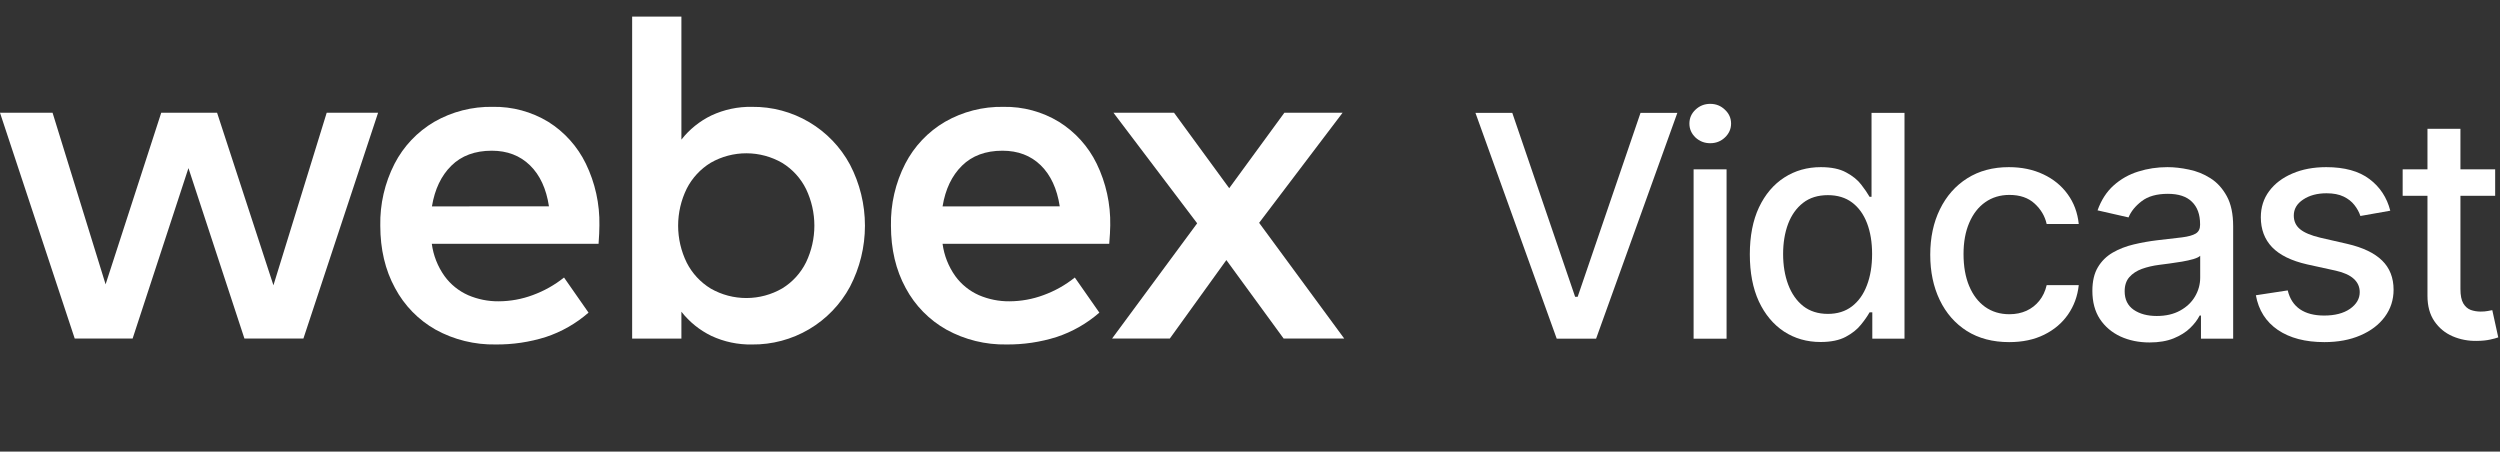 <svg width="155" height="28" viewBox="0 0 155 28" fill="none" xmlns="http://www.w3.org/2000/svg">
<rect x="0" y="0" width="155" height="28" fill="#333333" stroke="none"/>
<path fill-rule="evenodd" clip-rule="evenodd" d="M52.699 10.206C52.112 9.116 51.239 8.207 50.175 7.576C49.102 6.94 47.875 6.61 46.628 6.625C45.757 6.607 44.893 6.79 44.104 7.159C43.379 7.51 42.743 8.022 42.247 8.656V1.029H39.193V20.992H42.247V19.326C42.744 19.961 43.379 20.473 44.104 20.825C44.894 21.193 45.757 21.375 46.628 21.358C47.87 21.371 49.092 21.045 50.162 20.414C51.232 19.782 52.11 18.871 52.699 17.777C53.309 16.608 53.627 15.31 53.627 13.991C53.627 12.673 53.309 11.374 52.699 10.206ZM49.978 16.257C49.649 16.925 49.138 17.488 48.503 17.878C47.83 18.269 47.066 18.475 46.287 18.478C45.509 18.48 44.743 18.279 44.067 17.892C43.431 17.505 42.915 16.949 42.577 16.285C42.226 15.571 42.044 14.786 42.044 13.991C42.044 13.195 42.226 12.41 42.577 11.696C42.915 11.033 43.431 10.476 44.067 10.089C44.743 9.703 45.509 9.501 46.287 9.504C47.066 9.506 47.83 9.713 48.503 10.103C49.138 10.494 49.649 11.057 49.978 11.726C50.316 12.434 50.491 13.208 50.491 13.991C50.491 14.775 50.316 15.549 49.978 16.257Z" fill="white"/>
<path fill-rule="evenodd" clip-rule="evenodd" d="M37.111 15.116H26.772C26.867 15.838 27.138 16.525 27.561 17.118C27.937 17.636 28.444 18.044 29.029 18.303C29.627 18.559 30.272 18.688 30.922 18.681C31.643 18.678 32.358 18.547 33.033 18.295C33.733 18.039 34.388 17.672 34.97 17.206L36.489 19.383C35.715 20.06 34.814 20.574 33.837 20.896C32.833 21.212 31.785 21.367 30.731 21.357C29.434 21.381 28.153 21.067 27.015 20.443C25.944 19.839 25.068 18.942 24.491 17.856C23.882 16.741 23.578 15.453 23.578 13.991C23.551 12.659 23.855 11.341 24.461 10.155C25.019 9.072 25.873 8.17 26.923 7.554C28.026 6.921 29.28 6.6 30.552 6.624C31.764 6.602 32.957 6.925 33.994 7.554C34.997 8.183 35.804 9.081 36.322 10.147C36.901 11.339 37.189 12.651 37.163 13.976C37.163 14.269 37.145 14.649 37.111 15.116ZM34.035 12.792C33.87 11.701 33.477 10.853 32.858 10.249C32.239 9.646 31.45 9.344 30.492 9.344C29.448 9.344 28.613 9.653 27.985 10.272C27.357 10.89 26.956 11.731 26.78 12.796L34.035 12.792Z" fill="white"/>
<path d="M23.441 6.991H20.255L16.953 17.689L13.459 6.991H9.996L6.547 17.629L3.259 6.991H0L4.633 20.991H8.222L11.684 10.422L15.155 20.991H18.811L23.441 6.991Z" fill="white"/>
<path fill-rule="evenodd" clip-rule="evenodd" d="M68.772 15.116H58.439C58.535 15.838 58.806 16.525 59.228 17.118C59.605 17.636 60.112 18.044 60.698 18.303C61.296 18.559 61.941 18.688 62.591 18.681C63.312 18.678 64.028 18.547 64.703 18.295C65.403 18.04 66.057 17.672 66.639 17.206L68.16 19.383C67.385 20.06 66.482 20.574 65.505 20.896C64.501 21.212 63.453 21.367 62.4 21.357C61.105 21.381 59.825 21.066 58.688 20.443C57.613 19.841 56.733 18.943 56.152 17.856C55.543 16.741 55.239 15.453 55.239 13.991C55.213 12.659 55.517 11.341 56.123 10.155C56.681 9.072 57.535 8.17 58.586 7.554C59.689 6.921 60.943 6.6 62.214 6.625C63.426 6.602 64.62 6.924 65.656 7.554C66.663 8.182 67.474 9.08 67.994 10.147C68.573 11.339 68.861 12.651 68.835 13.976C68.832 14.269 68.811 14.649 68.772 15.116ZM65.704 12.792C65.536 11.701 65.144 10.853 64.527 10.249C63.909 9.646 63.117 9.344 62.151 9.344C61.109 9.344 60.273 9.653 59.644 10.272C59.016 10.89 58.614 11.731 58.439 12.796L65.704 12.792Z" fill="white"/>
<path d="M83.343 20.991H79.587L76.034 16.124L72.528 20.991H68.947L74.224 13.845L69.035 6.991H72.791L76.211 11.668L79.63 6.991H83.24L78.066 13.815L83.343 20.991Z" fill="white"/>
<path d="M154.7 12.14V10.499H152.547V7.984H150.503V10.499H148.965V12.14H150.503V18.34C150.503 18.974 150.646 19.5 150.934 19.919C151.221 20.338 151.597 20.648 152.062 20.849C152.526 21.049 153.028 21.145 153.565 21.136C153.894 21.131 154.167 21.104 154.386 21.054C154.604 21.008 154.773 20.963 154.892 20.917L154.522 19.229C154.454 19.242 154.358 19.261 154.235 19.283C154.112 19.306 153.969 19.318 153.805 19.318C153.581 19.318 153.374 19.283 153.183 19.215C152.996 19.142 152.843 19.008 152.725 18.812C152.606 18.611 152.547 18.313 152.547 17.916V12.14H154.7Z" fill="white"/>
<path d="M148.197 13.063L146.344 13.391C146.267 13.154 146.143 12.928 145.975 12.714C145.811 12.5 145.587 12.325 145.305 12.188C145.022 12.051 144.669 11.983 144.245 11.983C143.667 11.983 143.184 12.113 142.796 12.372C142.409 12.627 142.215 12.958 142.215 13.364C142.215 13.714 142.345 13.997 142.605 14.211C142.865 14.425 143.284 14.601 143.863 14.738L145.531 15.12C146.497 15.344 147.217 15.688 147.691 16.153C148.165 16.617 148.402 17.221 148.402 17.964C148.402 18.593 148.219 19.154 147.855 19.646C147.495 20.133 146.991 20.516 146.344 20.794C145.701 21.072 144.956 21.211 144.109 21.211C142.933 21.211 141.974 20.96 141.231 20.459C140.488 19.953 140.032 19.236 139.864 18.306L141.839 18.005C141.962 18.52 142.215 18.91 142.598 19.174C142.981 19.434 143.48 19.564 144.095 19.564C144.765 19.564 145.3 19.425 145.701 19.147C146.102 18.864 146.303 18.52 146.303 18.114C146.303 17.786 146.18 17.511 145.934 17.287C145.692 17.064 145.321 16.895 144.82 16.782L143.042 16.392C142.062 16.169 141.338 15.813 140.868 15.325C140.404 14.838 140.171 14.22 140.171 13.473C140.171 12.853 140.344 12.311 140.691 11.846C141.037 11.381 141.516 11.019 142.126 10.759C142.737 10.495 143.436 10.363 144.225 10.363C145.36 10.363 146.253 10.609 146.905 11.101C147.556 11.588 147.987 12.242 148.197 13.063Z" fill="white"/>
<path fill-rule="evenodd" clip-rule="evenodd" d="M131.47 20.863C132.007 21.109 132.609 21.232 133.274 21.232C133.853 21.232 134.35 21.147 134.765 20.979C135.179 20.81 135.519 20.598 135.783 20.343C136.048 20.088 136.246 19.828 136.378 19.564H136.46V20.999H138.456V14.027C138.456 13.261 138.324 12.639 138.06 12.16C137.795 11.677 137.456 11.306 137.041 11.046C136.631 10.786 136.189 10.609 135.715 10.513C135.245 10.413 134.801 10.363 134.382 10.363C133.748 10.363 133.145 10.454 132.57 10.636C131.996 10.814 131.488 11.101 131.046 11.497C130.608 11.889 130.276 12.404 130.048 13.042L131.969 13.48C132.119 13.111 132.39 12.776 132.782 12.475C133.179 12.169 133.721 12.017 134.409 12.017C135.07 12.017 135.567 12.181 135.899 12.509C136.237 12.837 136.405 13.3 136.405 13.897V13.945C136.405 14.191 136.316 14.368 136.139 14.478C135.961 14.587 135.676 14.667 135.284 14.717L133.753 14.895C133.256 14.954 132.769 15.041 132.29 15.155C131.812 15.268 131.379 15.437 130.991 15.66C130.604 15.884 130.296 16.187 130.068 16.57C129.84 16.952 129.727 17.44 129.727 18.032C129.727 18.721 129.882 19.302 130.191 19.776C130.506 20.25 130.932 20.612 131.47 20.863ZM135.168 19.256C134.767 19.479 134.284 19.591 133.719 19.591C133.14 19.591 132.664 19.463 132.29 19.208C131.916 18.948 131.729 18.566 131.729 18.06C131.729 17.695 131.825 17.404 132.017 17.185C132.213 16.962 132.472 16.791 132.796 16.672C133.124 16.554 133.486 16.469 133.883 16.419C134.051 16.396 134.261 16.369 134.512 16.337C134.762 16.301 135.02 16.262 135.284 16.221C135.549 16.175 135.783 16.123 135.988 16.064C136.198 16 136.339 15.932 136.412 15.859V17.212C136.412 17.627 136.305 18.017 136.091 18.381C135.881 18.741 135.574 19.033 135.168 19.256Z" fill="white"/>
<path d="M124.569 21.211C123.553 21.211 122.678 20.981 121.944 20.521C121.215 20.056 120.655 19.416 120.263 18.6C119.871 17.784 119.675 16.85 119.675 15.797C119.675 14.731 119.875 13.79 120.276 12.974C120.677 12.154 121.243 11.513 121.972 11.053C122.701 10.593 123.56 10.363 124.549 10.363C125.346 10.363 126.057 10.511 126.682 10.807C127.306 11.099 127.81 11.509 128.192 12.037C128.58 12.566 128.81 13.184 128.883 13.89H126.894C126.784 13.398 126.534 12.974 126.142 12.618C125.754 12.263 125.235 12.085 124.583 12.085C124.013 12.085 123.514 12.236 123.086 12.536C122.662 12.833 122.332 13.256 122.095 13.808C121.858 14.355 121.739 15.002 121.739 15.749C121.739 16.515 121.855 17.176 122.088 17.732C122.32 18.288 122.648 18.718 123.072 19.024C123.501 19.329 124.004 19.482 124.583 19.482C124.97 19.482 125.321 19.411 125.636 19.27C125.955 19.124 126.221 18.917 126.436 18.648C126.654 18.379 126.807 18.055 126.894 17.677H128.883C128.81 18.356 128.589 18.962 128.22 19.495C127.851 20.029 127.356 20.448 126.736 20.753C126.121 21.058 125.399 21.211 124.569 21.211Z" fill="white"/>
<path fill-rule="evenodd" clip-rule="evenodd" d="M110.608 20.555C111.273 20.988 112.03 21.204 112.877 21.204C113.515 21.204 114.035 21.097 114.436 20.883C114.837 20.669 115.151 20.418 115.379 20.131C115.612 19.844 115.789 19.589 115.912 19.366H116.083V20.999H118.079V6.999H116.035V12.201H115.912C115.789 11.983 115.616 11.73 115.393 11.443C115.174 11.155 114.864 10.905 114.463 10.691C114.067 10.472 113.543 10.363 112.891 10.363C112.048 10.363 111.294 10.577 110.628 11.005C109.963 11.434 109.439 12.051 109.056 12.858C108.678 13.664 108.489 14.635 108.489 15.77C108.489 16.904 108.675 17.878 109.049 18.689C109.427 19.495 109.947 20.117 110.608 20.555ZM114.819 18.996C114.413 19.306 113.916 19.461 113.328 19.461C112.722 19.461 112.212 19.299 111.797 18.976C111.387 18.648 111.077 18.203 110.867 17.643C110.658 17.082 110.553 16.451 110.553 15.749C110.553 15.057 110.656 14.434 110.861 13.883C111.07 13.332 111.38 12.896 111.79 12.577C112.2 12.258 112.713 12.099 113.328 12.099C113.925 12.099 114.427 12.252 114.832 12.557C115.238 12.862 115.545 13.288 115.755 13.835C115.965 14.382 116.07 15.02 116.07 15.749C116.07 16.488 115.962 17.135 115.748 17.691C115.539 18.247 115.229 18.682 114.819 18.996Z" fill="white"/>
<path d="M105.003 20.999V10.499H107.047V20.999H105.003Z" fill="white"/>
<path d="M106.035 8.879C105.679 8.879 105.374 8.761 105.119 8.524C104.868 8.282 104.743 7.995 104.743 7.662C104.743 7.325 104.868 7.038 105.119 6.801C105.374 6.559 105.679 6.439 106.035 6.439C106.39 6.439 106.693 6.559 106.944 6.801C107.199 7.038 107.327 7.325 107.327 7.662C107.327 7.995 107.199 8.282 106.944 8.524C106.693 8.761 106.39 8.879 106.035 8.879Z" fill="white"/>
<path d="M97.658 18.402L93.762 6.999H91.478L96.517 20.999H98.957L103.995 6.999H101.712L97.815 18.402H97.658Z" fill="white"/>
</svg>
